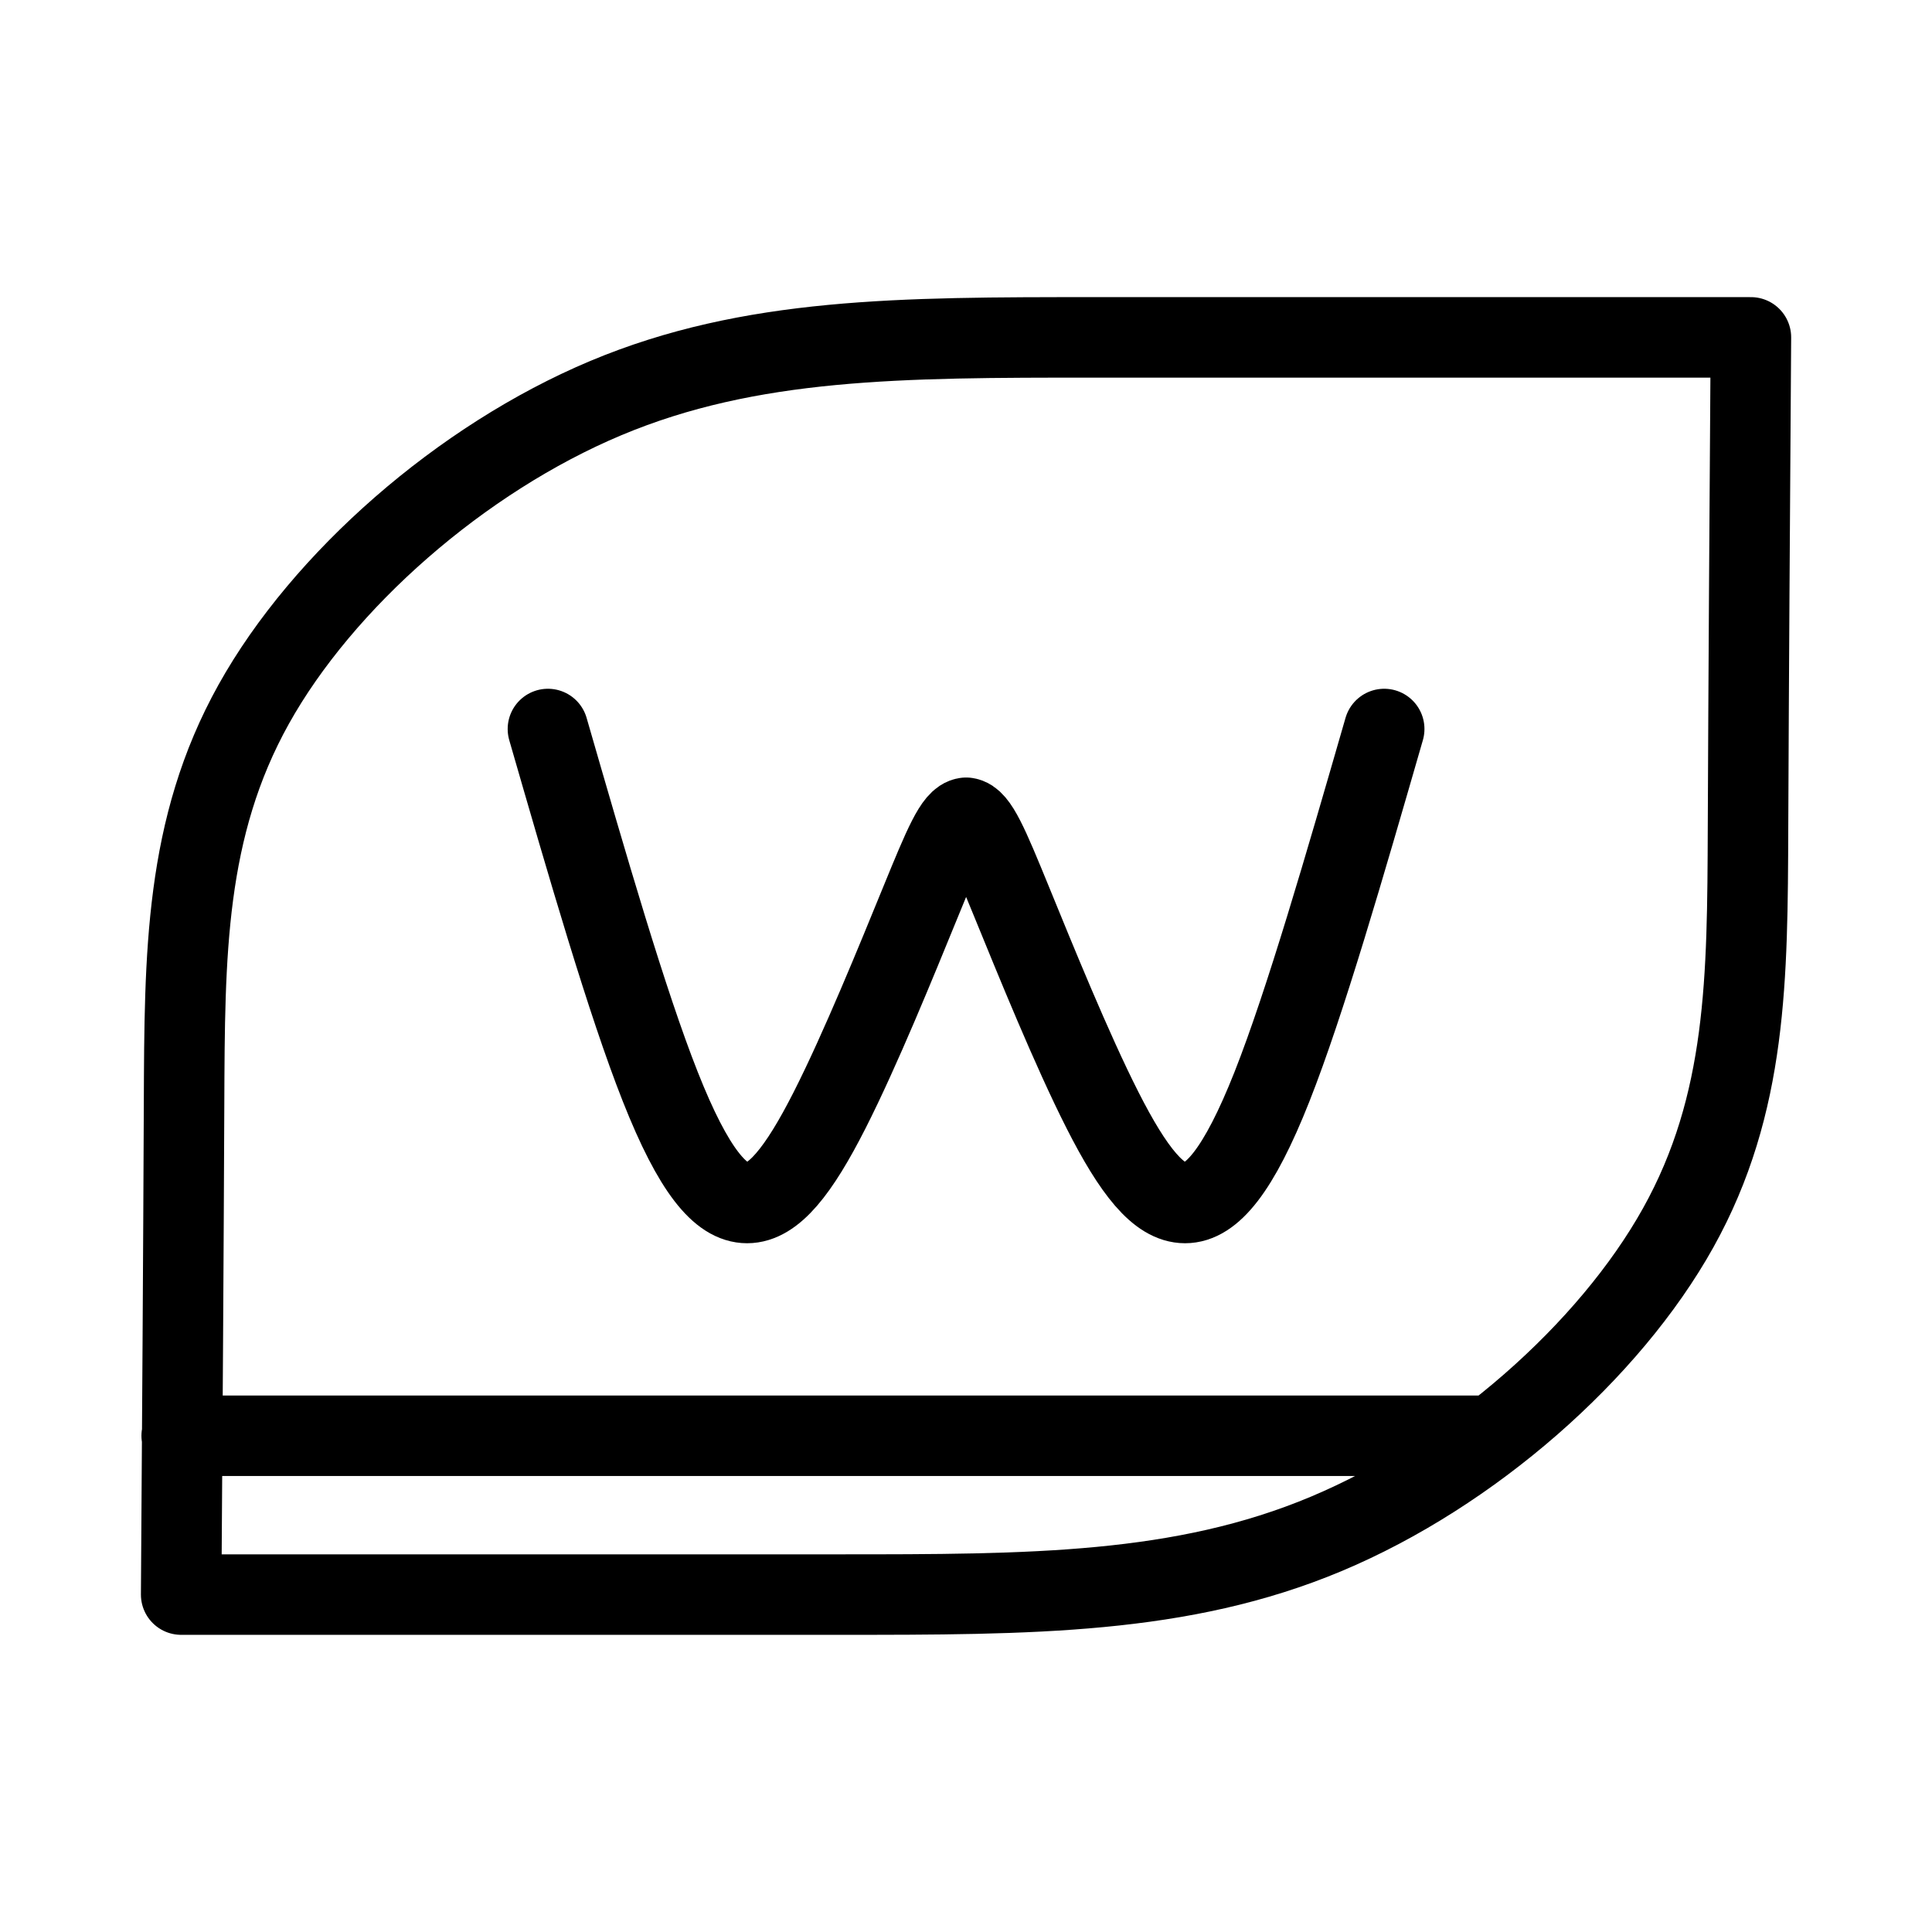 <?xml version="1.0" encoding="UTF-8"?><svg id="a" xmlns="http://www.w3.org/2000/svg" viewBox="0 0 48 48"><defs><style>.b{stroke-width:2px;fill:none;stroke:#000;stroke-linecap:round;stroke-linejoin:round;}</style></defs><path class="b" d="m13.613,18.112c.981,3.396,1.963,6.793,2.792,8.888.828,2.095,1.503,2.888,2.156,2.888.653,0,1.282-.793,2.049-2.303.767-1.51,1.672-3.737,2.26-5.174.579-1.415.851-2.065,1.133-2.094m0,0c.281.029.554.679,1.133,2.094.588,1.438,1.491,3.665,2.257,5.174.767,1.51,1.396,2.303,2.049,2.303.653,0,1.33-.793,2.159-2.888.828-2.095,1.808-5.492,2.789-8.888"/><path class="b" d="m4.514,35.671h32.566m-9.916-27.289c-4.769,0-8.521.001-12.114,1.509-3.594,1.509-7.029,4.525-8.746,7.605-1.717,3.081-1.716,6.227-1.731,9.924-.015,3.697-.043,7.947-.072,12.197h16.333c4.769,0,8.524-.001,12.118-1.509,3.594-1.509,7.027-4.525,8.743-7.605,1.717-3.081,1.719-6.227,1.734-9.924.015-3.697.043-7.947.072-12.197h-16.337Z"/></svg>